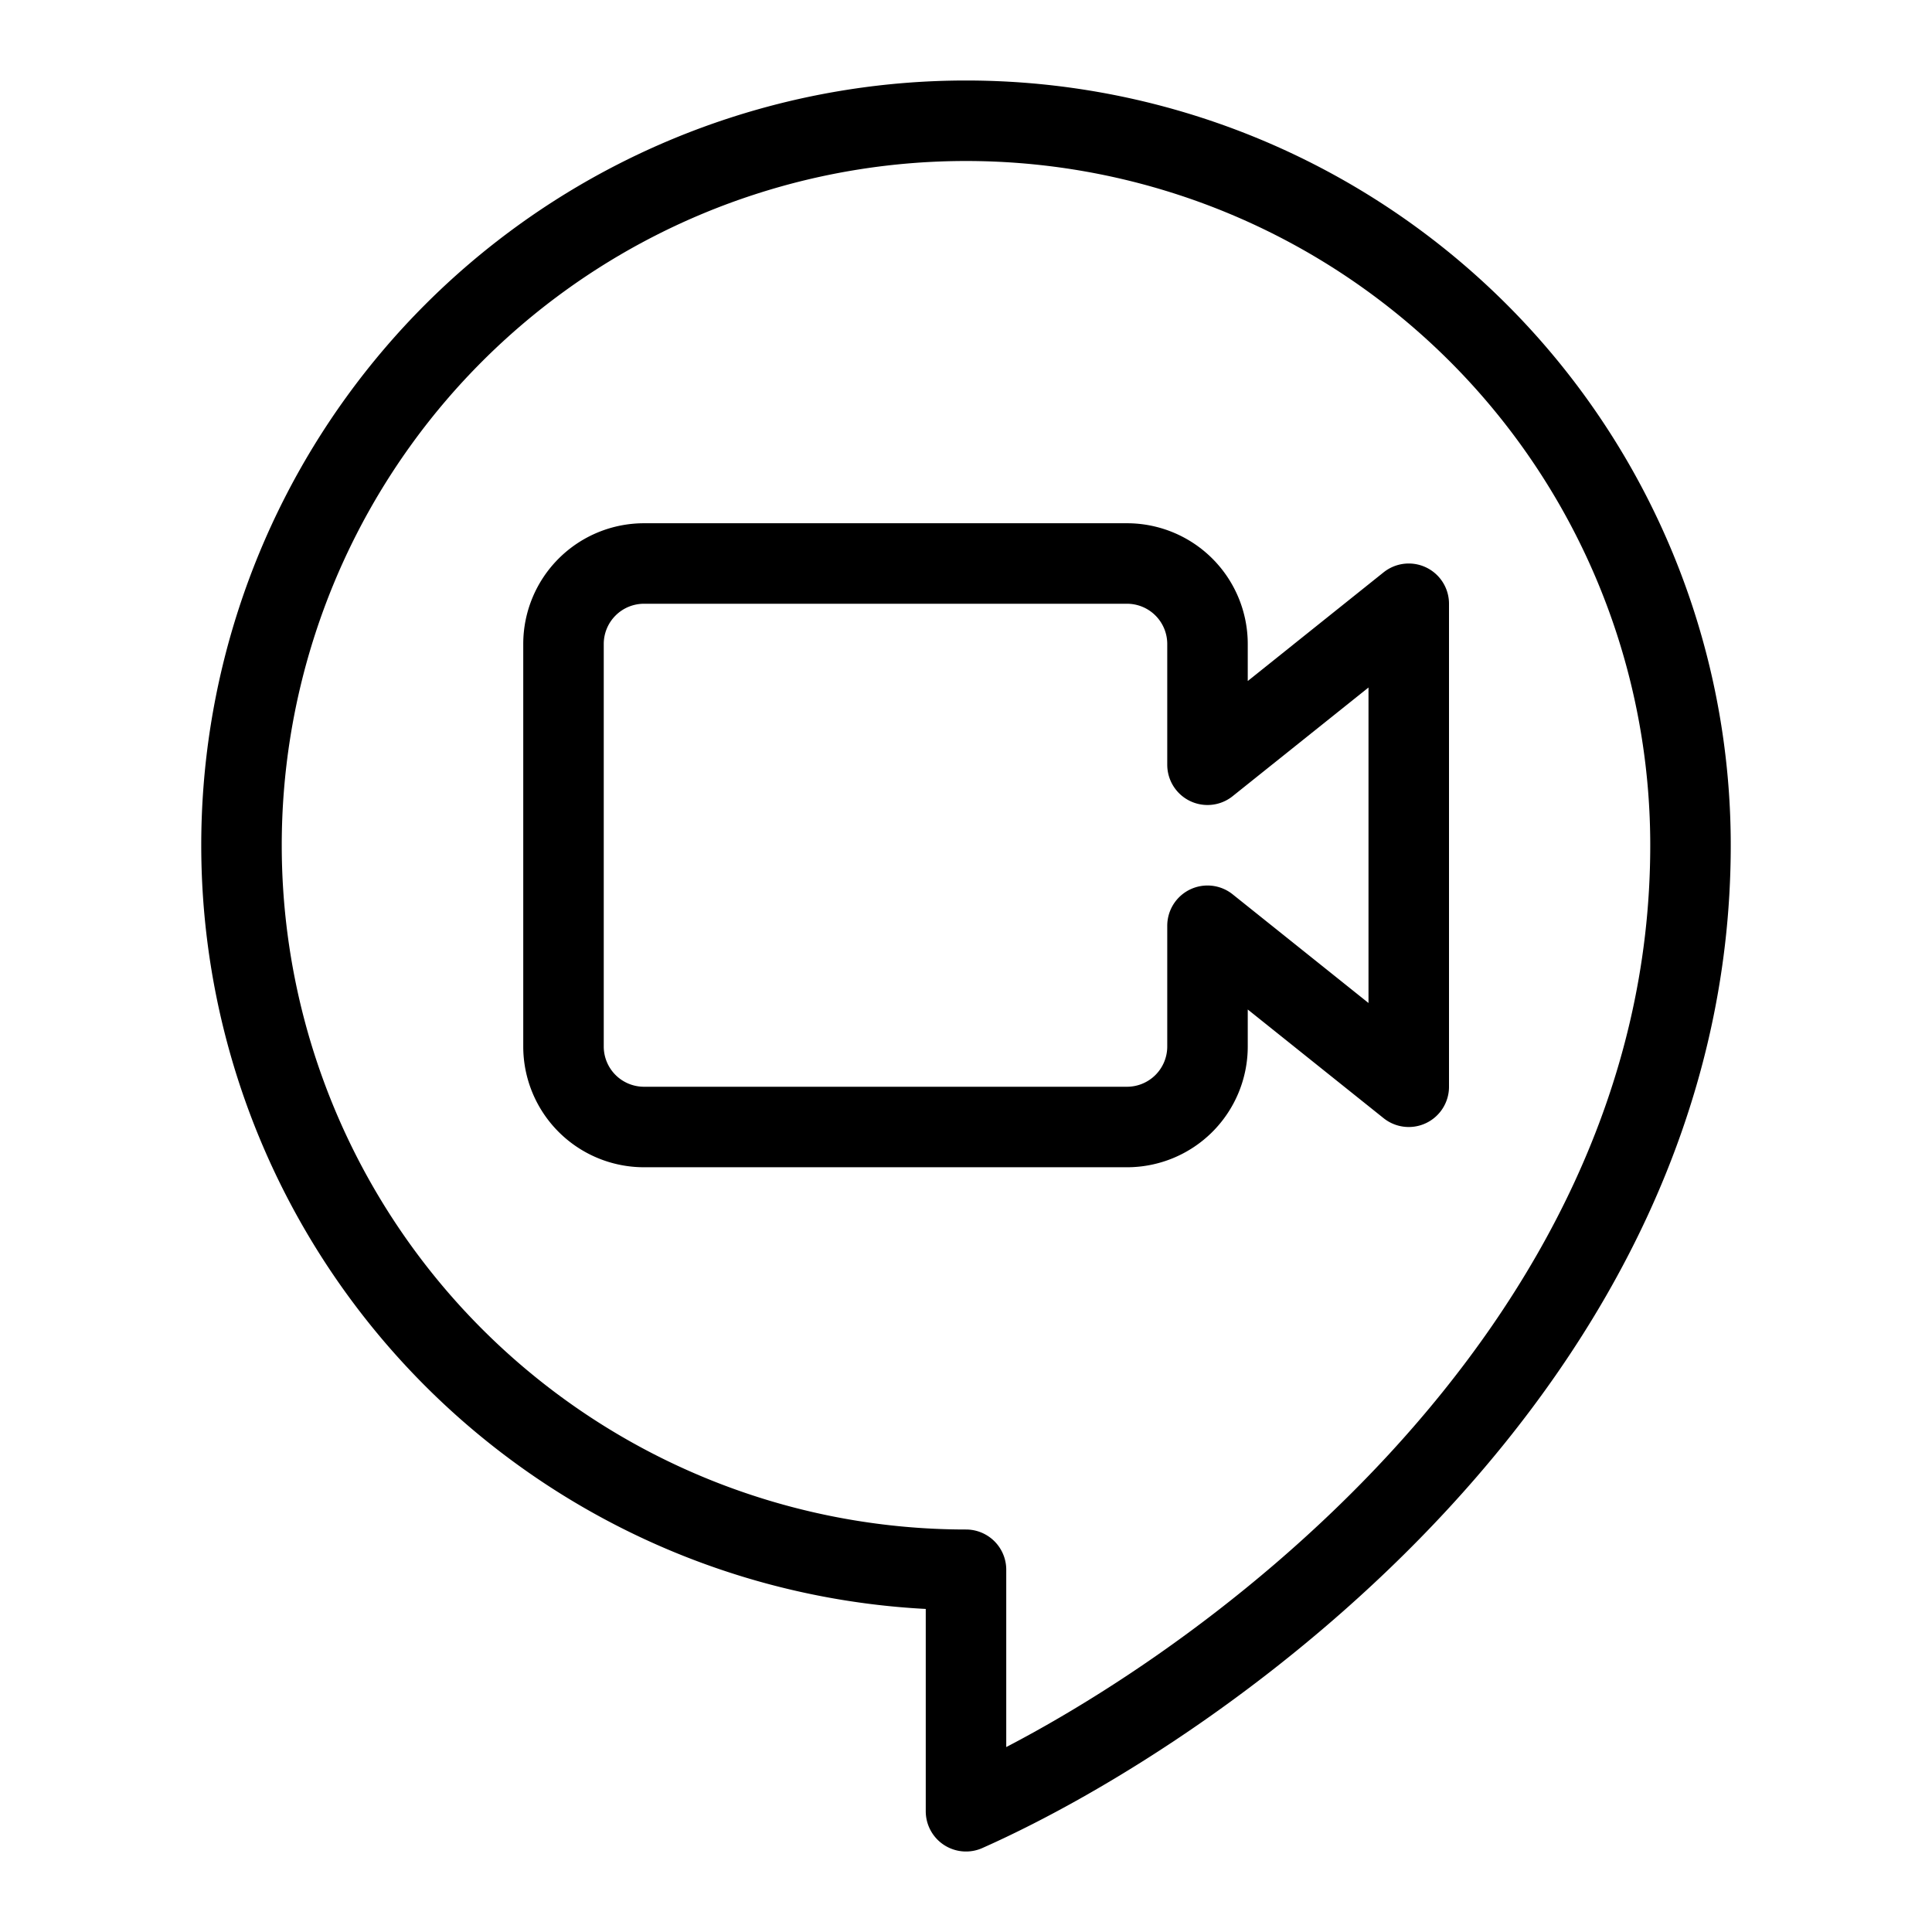 <svg xmlns="http://www.w3.org/2000/svg" fill="none" viewBox="0 0 24 24" id="Google-Hangouts-Meet-Logo--Streamline-Logos">
  <desc>
    Google Hangouts Meet Logo Streamline Icon: https://streamlinehq.com
  </desc>
  <path stroke="#000000" stroke-linejoin="round" d="M7 13V8a1 1 0 0 1 1 -1h6a1 1 0 0 1 1 1v1.5l2.5 -2v6l-2.5 -2V13a1 1 0 0 1 -1 1H8a1 1 0 0 1 -1 -1Z" stroke-width="1"></path>
  <path stroke="#000000" stroke-linejoin="round" d="M3 10.5a9 9 0 0 0 9 9v3c3 -1.333 9 -5.6 9 -12a9 9 0 1 0 -18 0Z" stroke-width="1"></path>
</svg>